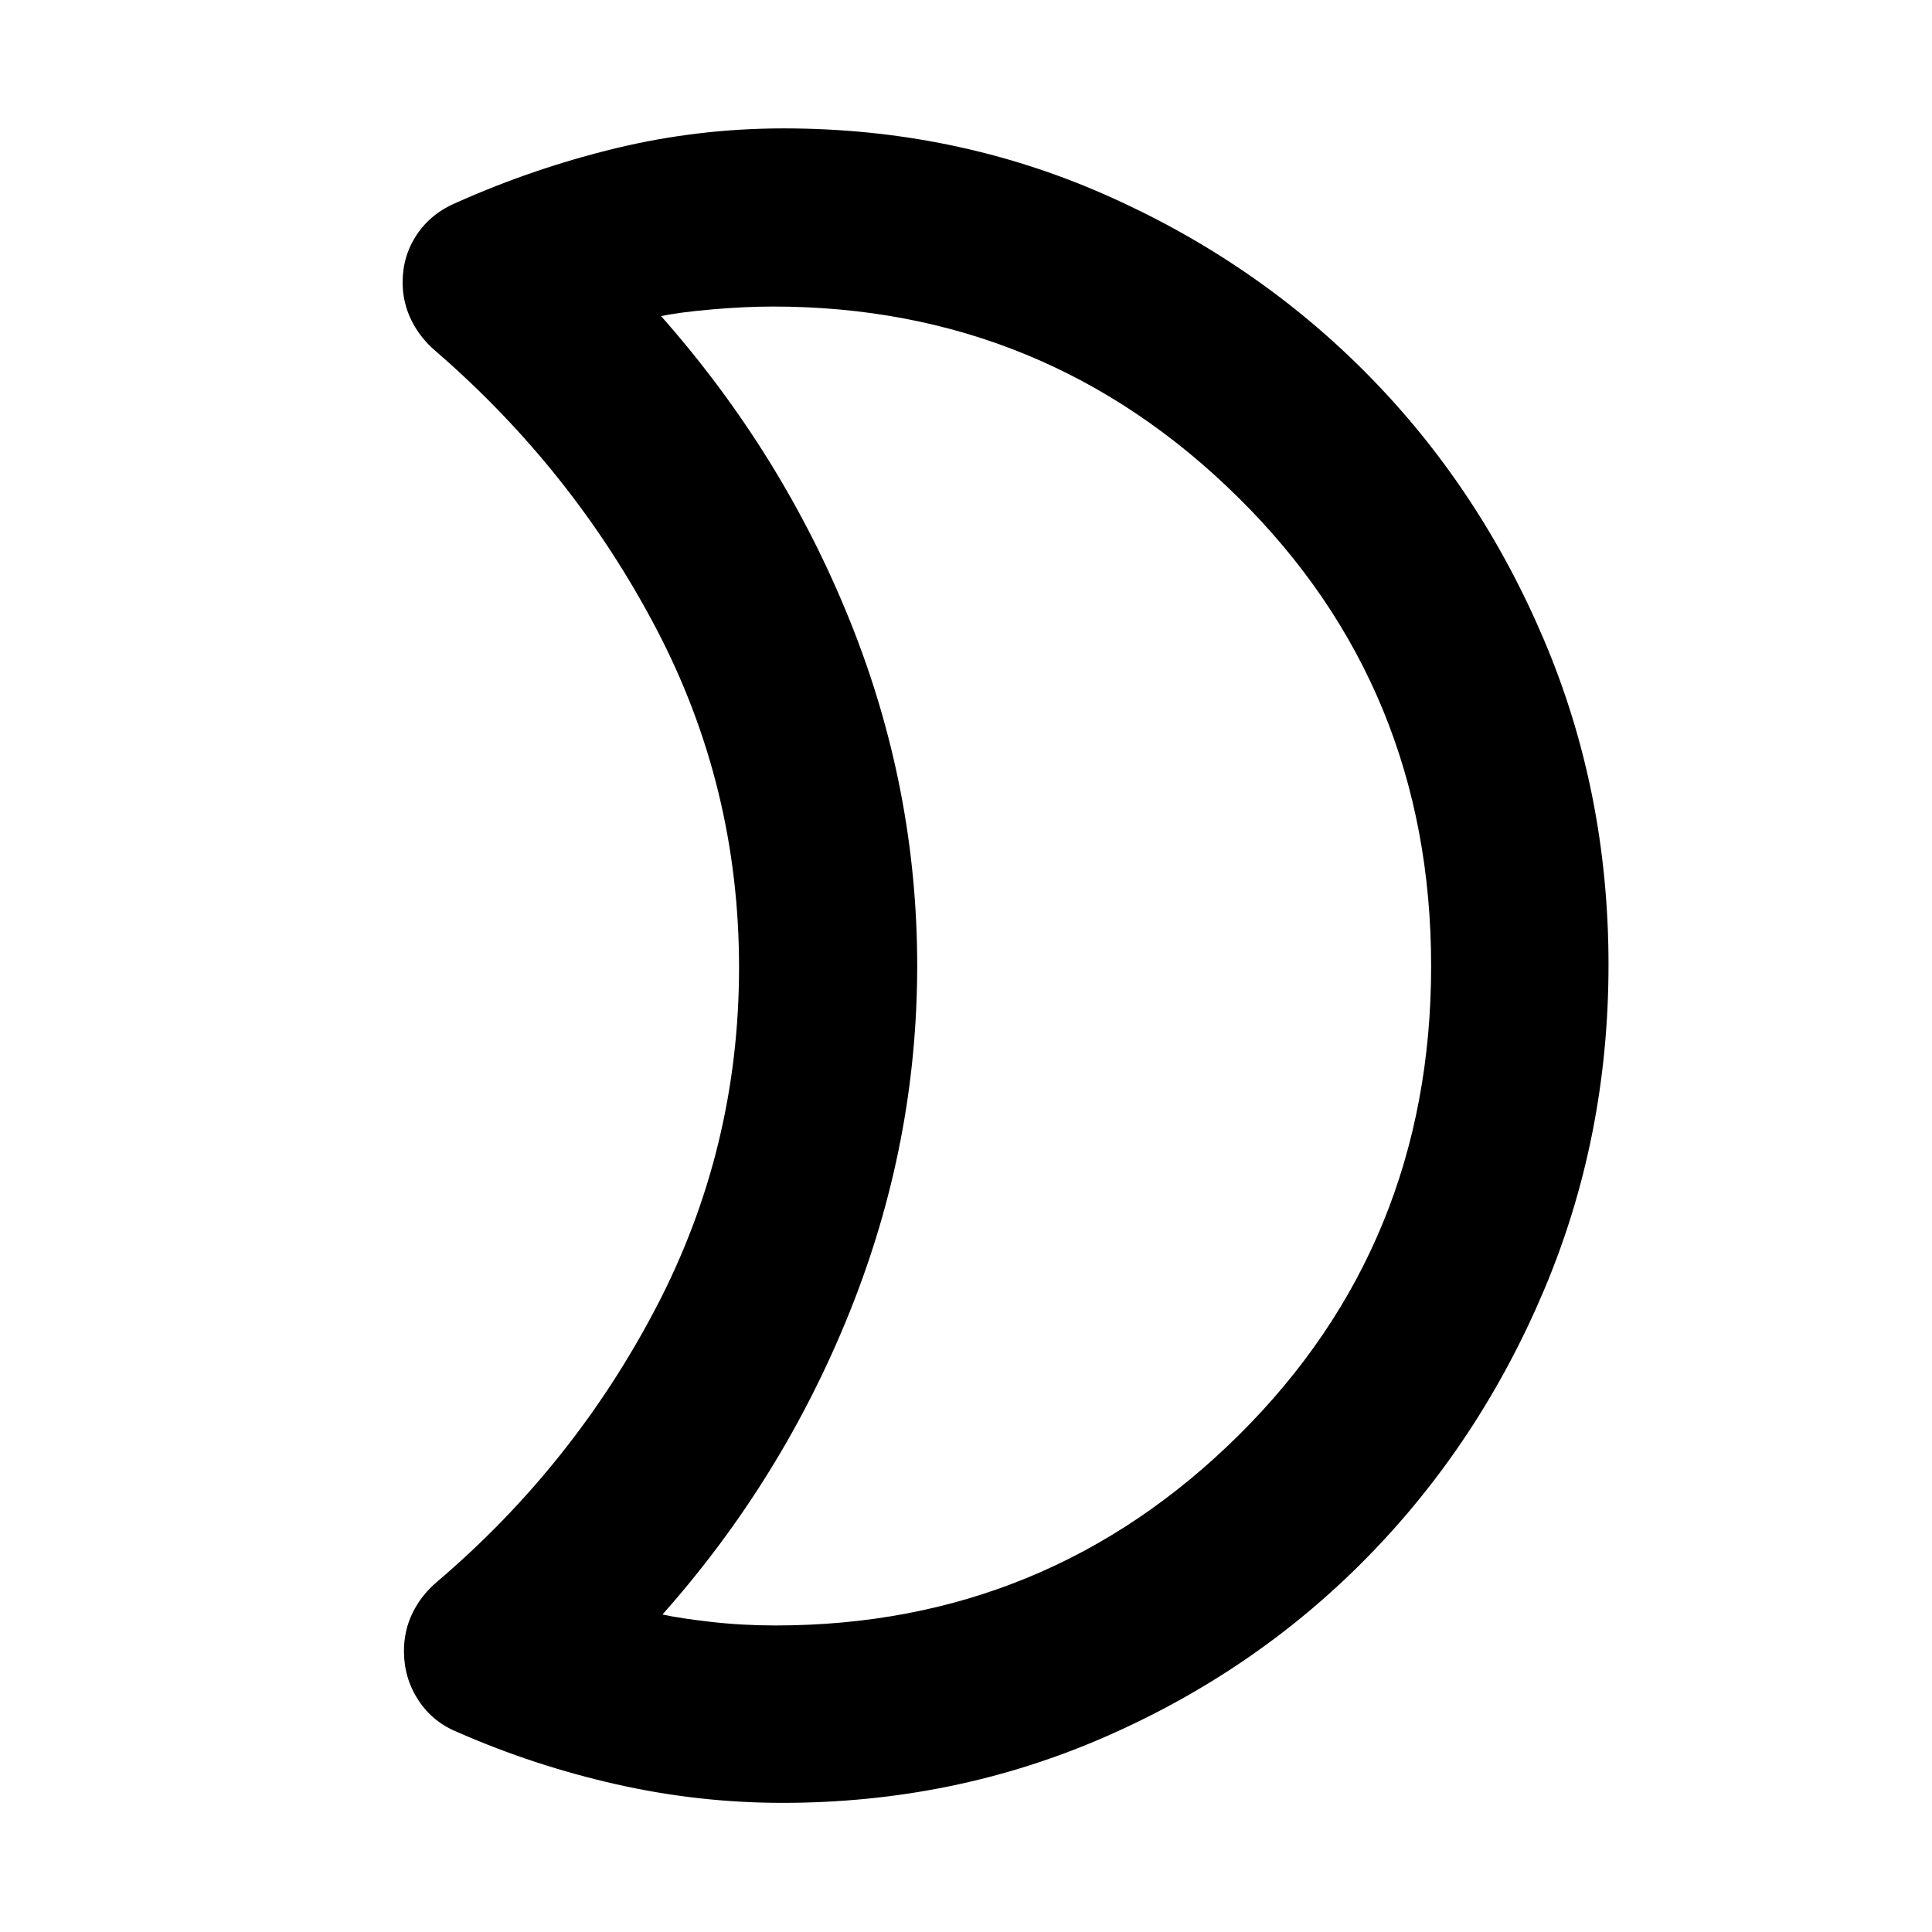 <svg xmlns="http://www.w3.org/2000/svg" height="40" viewBox="0 -960 960 960" width="40"><path d="M385.44-152.32q134.78 0 230.23-94.7 95.45-94.71 95.45-232.97 0-138.27-96-232.98-95.99-94.71-231.02-94.71-13.98 0-30.38 1.43-16.39 1.42-25.21 3.34 60.35 68.3 93.79 151.33 33.45 83.02 33.45 171.45 0 88.42-33.45 171.78-33.44 83.36-93.13 150.6 8.83 1.91 24.27 3.67t32 1.76Zm3.33 88.15q-41.68 0-82.51-9.22-40.83-9.22-78.64-25.8-12.63-5.07-19.76-16.04-7.14-10.96-7.14-24.38 0-10.22 4.32-19.02 4.32-8.8 12.21-15.46 67.92-57.85 108.95-136.57t41.03-168.67q0-89.96-41.25-168.51T216.81-785.25q-7.96-6.66-12.36-15.54-4.39-8.88-4.39-18.88 0-13.26 7.15-23.88 7.15-10.61 19.83-15.87 38.39-17.12 79.11-26.95 40.72-9.83 83.29-9.83 85.06 0 159.87 33.03 74.81 33.04 130.32 89.32 55.52 56.28 87.57 131.81 32.06 75.53 32.06 161.41t-32.06 161.7q-32.05 75.83-87.65 132.57-55.59 56.74-130.57 89.46-74.97 32.73-160.21 32.73Zm66.98-415.16Z"/></svg>